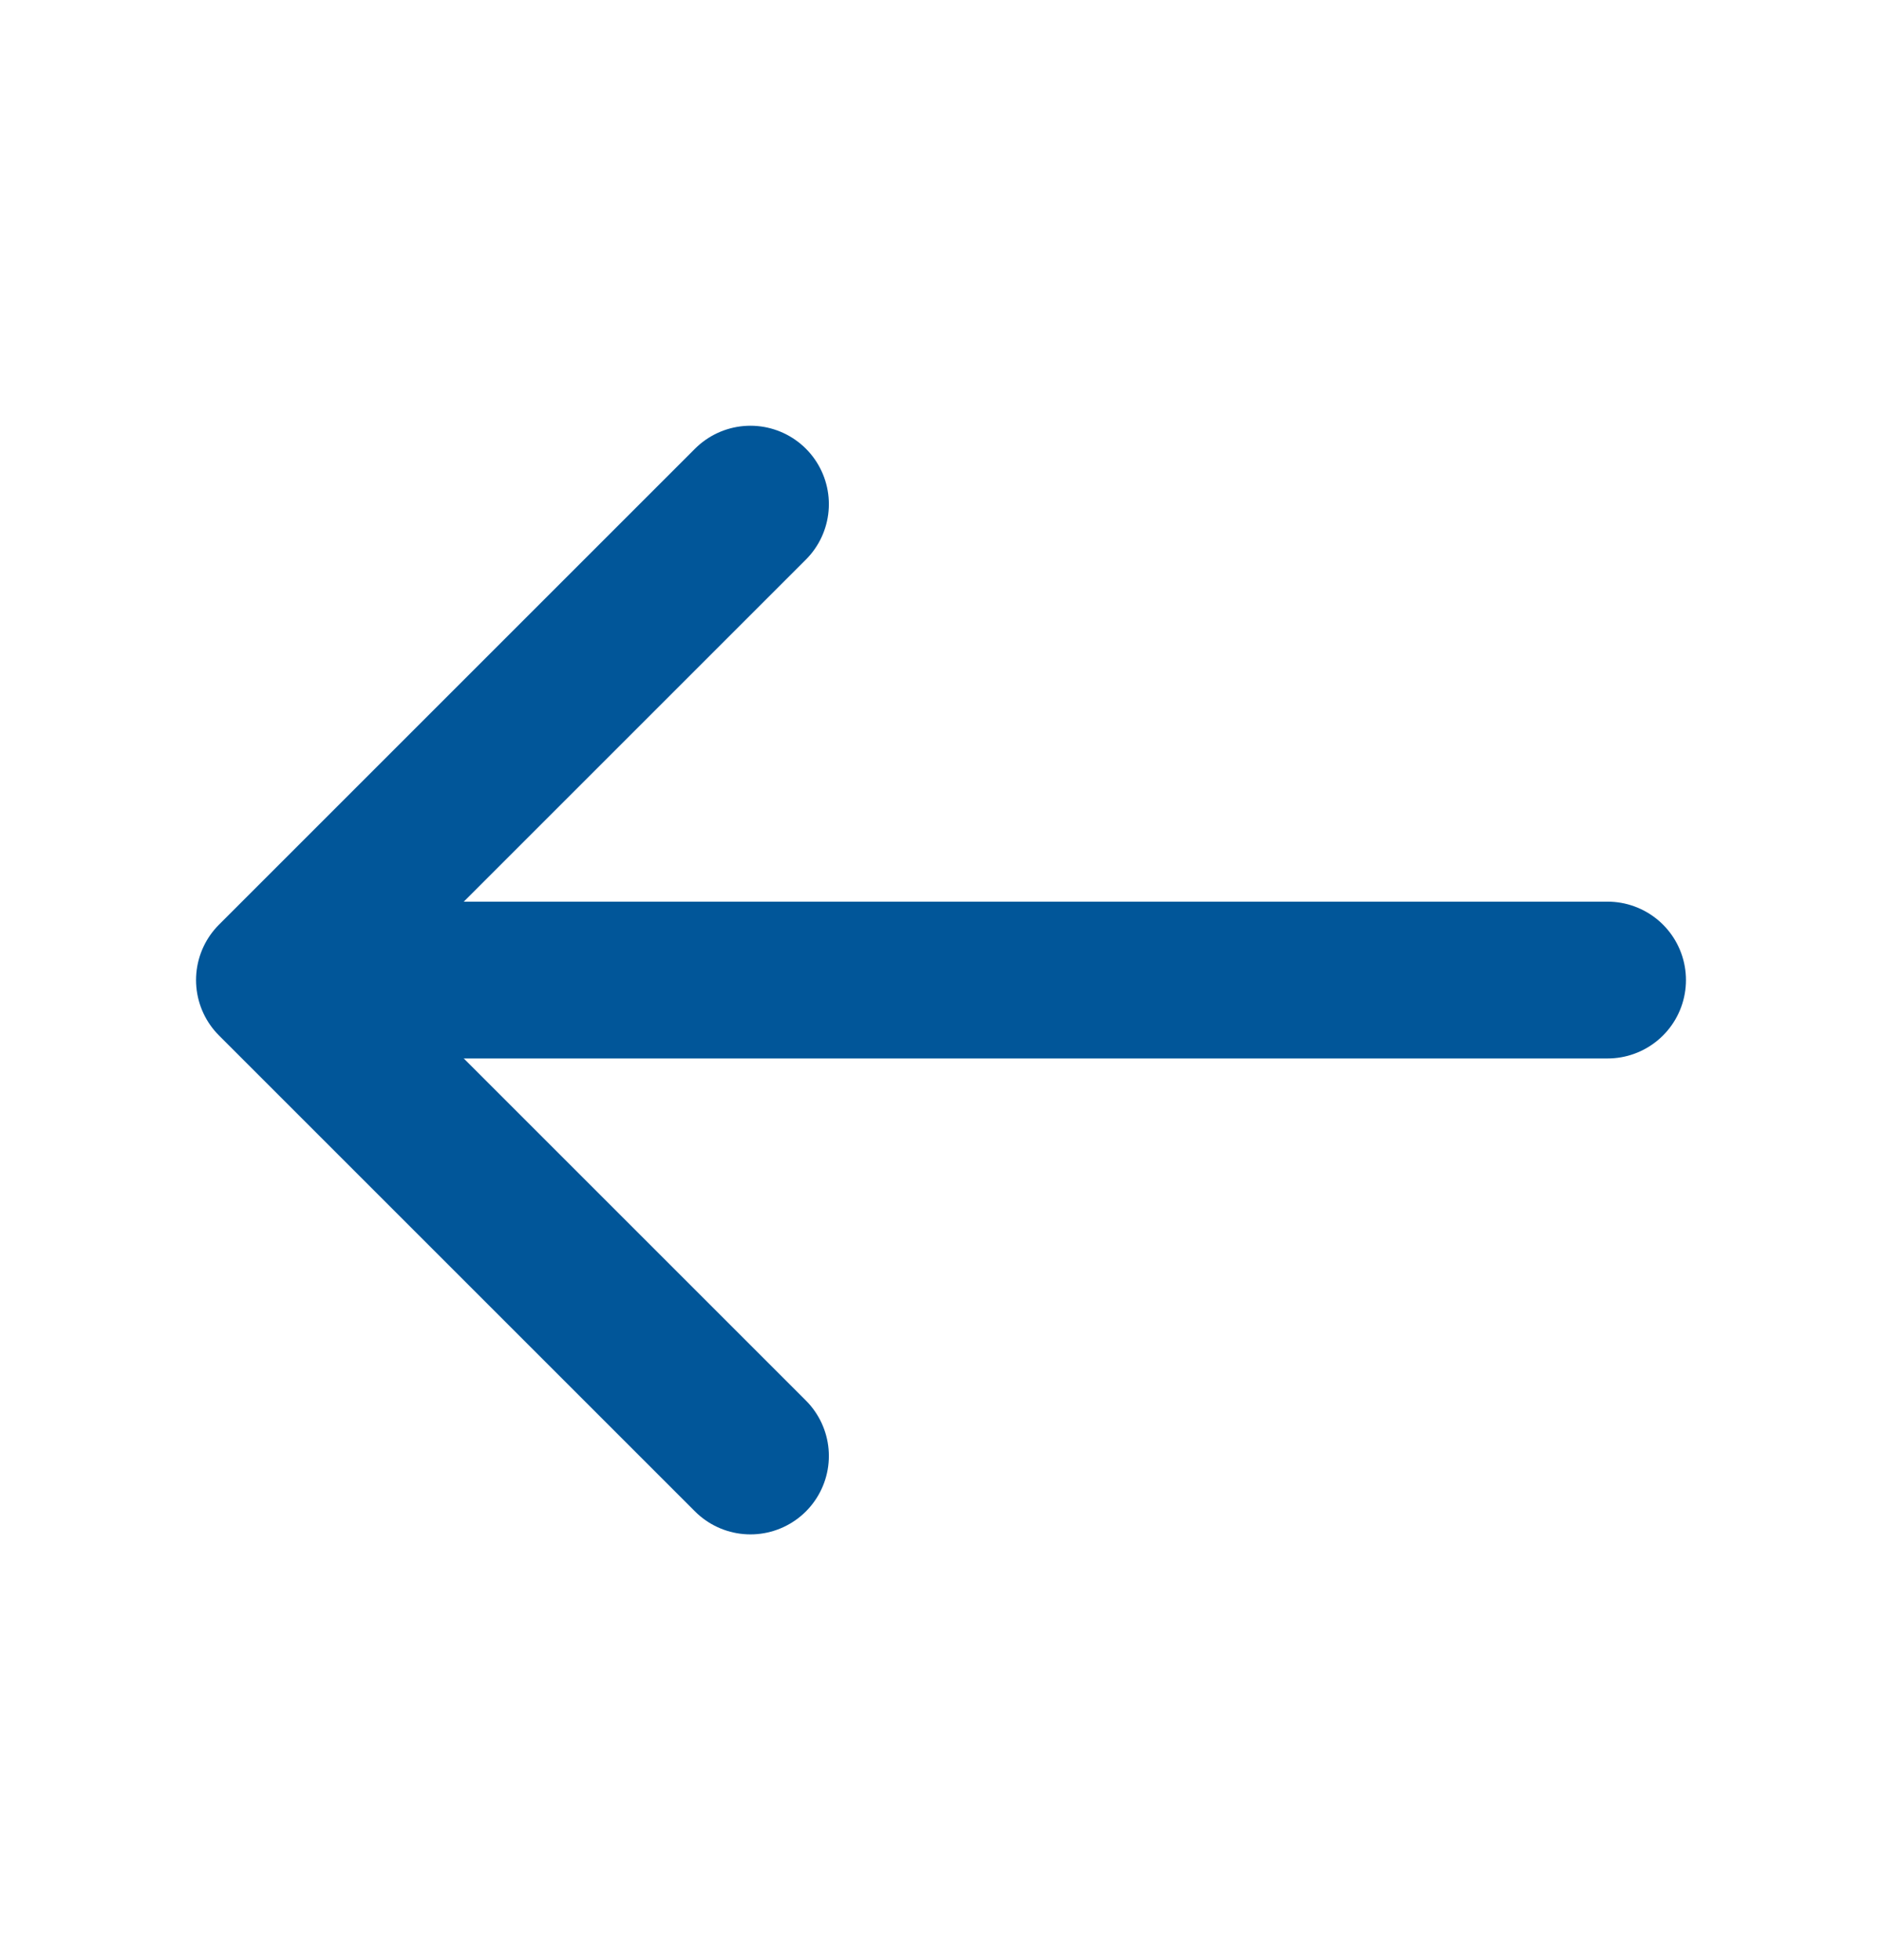 <svg width="24" height="25" viewBox="0 0 24 25" fill="none" xmlns="http://www.w3.org/2000/svg">
<path d="M9.57 6.43L3.5 12.5L9.57 18.57" stroke="#015699" stroke-width="2" stroke-miterlimit="10" stroke-linecap="round" stroke-linejoin="round"/>
<path d="M20.5 12.5H3.67" stroke="#015699" stroke-width="2" stroke-miterlimit="10" stroke-linecap="round" stroke-linejoin="round"/>
</svg>
